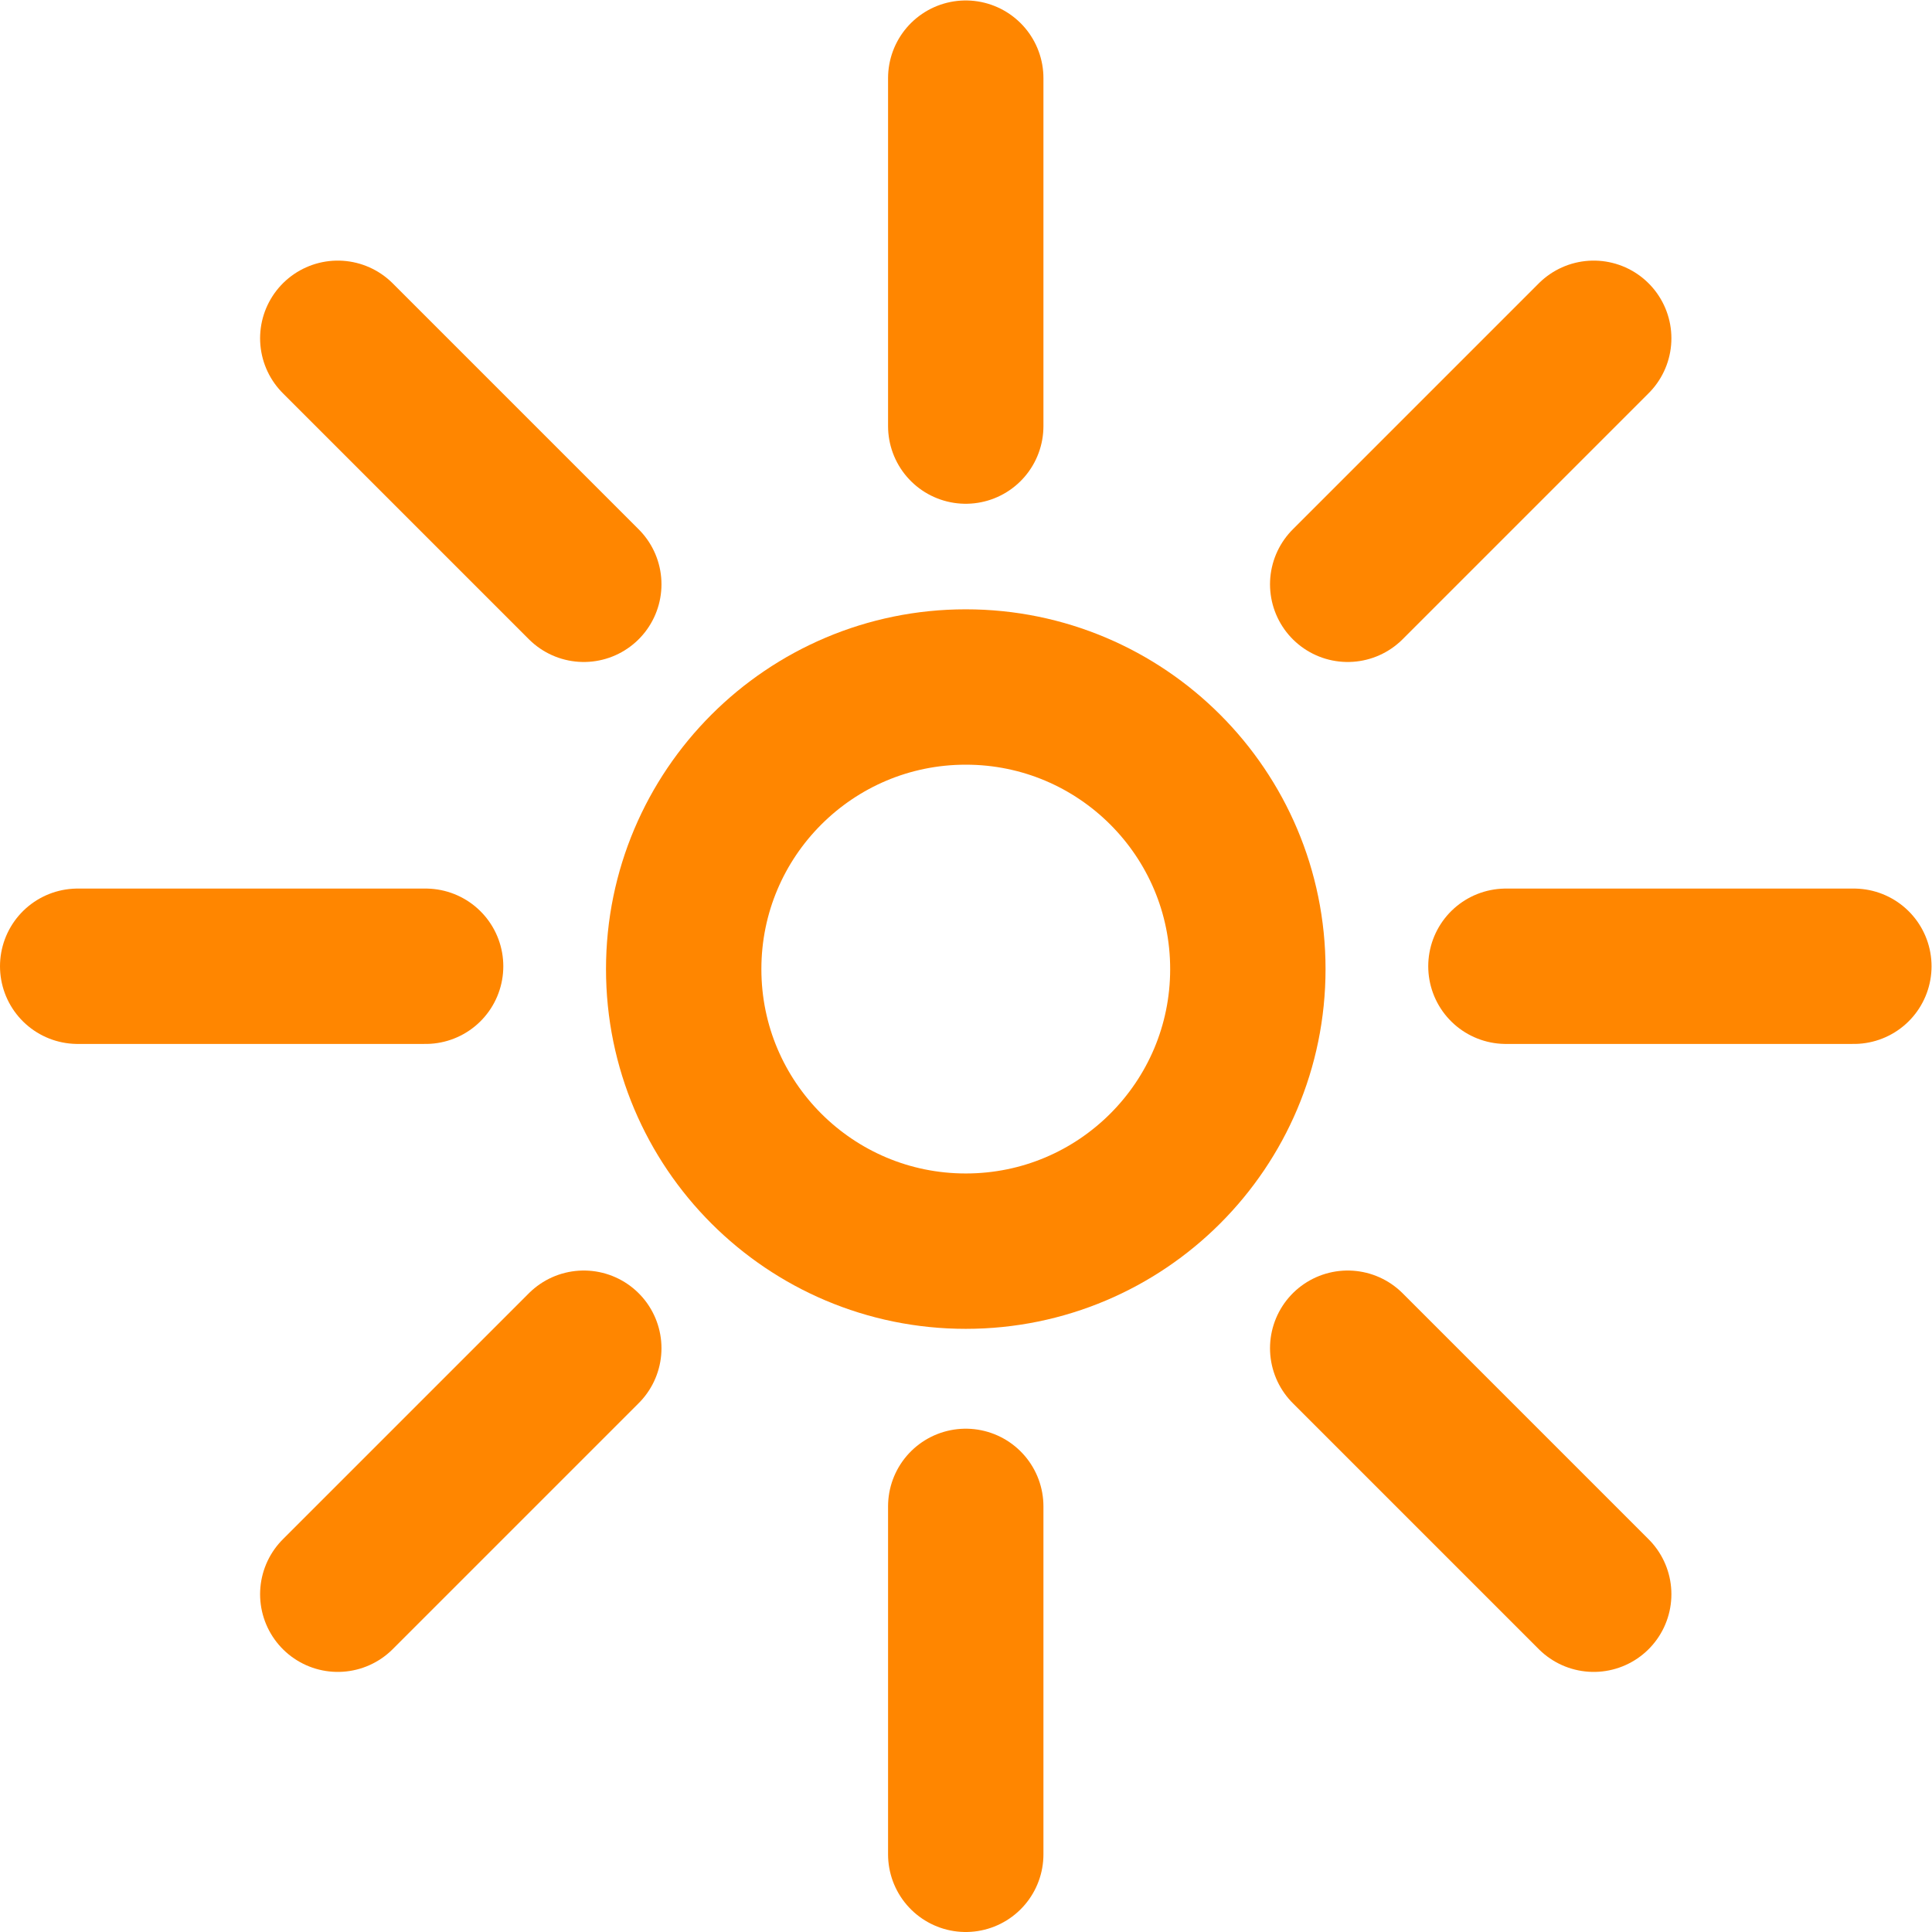 <?xml version="1.0" encoding="UTF-8" standalone="no"?>
<svg
   xmlns:dc="http://purl.org/dc/elements/1.1/"
   xmlns:cc="http://creativecommons.org/ns#"
   xmlns:rdf="http://www.w3.org/1999/02/22-rdf-syntax-ns#"
   xmlns:svg="http://www.w3.org/2000/svg"
   xmlns="http://www.w3.org/2000/svg"
   xmlns:sodipodi="http://sodipodi.sourceforge.net/DTD/sodipodi-0.dtd"
   xmlns:inkscape="http://www.inkscape.org/namespaces/inkscape"
   version="1.1"
   id="svg2"
   xml:space="preserve"
   width="49.726"
   height="49.726"
   viewBox="0 0 49.726 49.726"
   sodipodi:docname="1.ai"><defs
     id="defs6"><clipPath
       clipPathUnits="userSpaceOnUse"
       id="clipPath18"><path
         d="M 0,37.295 H 37.295 V 0 H 0 Z"
         id="path16" /></clipPath></defs><sodipodi:namedview
     pagecolor="#ffffff"
     bordercolor="#666666"
     borderopacity="1"
     objecttolerance="10"
     gridtolerance="10"
     guidetolerance="10"
     inkscape:pageopacity="0"
     inkscape:pageshadow="2"
     inkscape:window-width="640"
     inkscape:window-height="480"
     id="namedview4" /><g
     id="g10"
     inkscape:groupmode="layer"
     inkscape:label="1"
     transform="matrix(1.333,0,0,-1.333,0,49.726)"><g
       id="g12"><g
         id="g14"
         clip-path="url(#clipPath18)"><g
           id="g20"
           transform="translate(24.094,18.592)"><path
             d="m 0,0 c 0,-3.008 -2.438,-5.446 -5.446,-5.446 -3.008,0 -5.447,2.438 -5.447,5.446 0,3.008 2.439,5.447 5.447,5.447 C -2.438,5.447 0,3.008 0,0 Z"
             style="fill:none;stroke:#ff8600;stroke-width:3;stroke-linecap:round;stroke-linejoin:miter;stroke-miterlimit:10;stroke-dasharray:none;stroke-opacity:1"
             id="path22" /></g><g
           id="g24"
           transform="translate(18.647,29.077)"><path
             d="M 0,0 V 6.718"
             style="fill:none;stroke:#ff8600;stroke-width:3;stroke-linecap:round;stroke-linejoin:miter;stroke-miterlimit:10;stroke-dasharray:none;stroke-opacity:1"
             id="path26" /></g><g
           id="g28"
           transform="translate(18.647,1.5)"><path
             d="M 0,0 V 6.718"
             style="fill:none;stroke:#ff8600;stroke-width:3;stroke-linecap:round;stroke-linejoin:miter;stroke-miterlimit:10;stroke-dasharray:none;stroke-opacity:1"
             id="path30" /></g><g
           id="g32"
           transform="translate(26.022,26.022)"><path
             d="M 0,0 4.75,4.75"
             style="fill:none;stroke:#ff8600;stroke-width:3;stroke-linecap:round;stroke-linejoin:miter;stroke-miterlimit:10;stroke-dasharray:none;stroke-opacity:1"
             id="path34" /></g><g
           id="g36"
           transform="translate(6.522,6.522)"><path
             d="M 0,0 4.75,4.75"
             style="fill:none;stroke:#ff8600;stroke-width:3;stroke-linecap:round;stroke-linejoin:miter;stroke-miterlimit:10;stroke-dasharray:none;stroke-opacity:1"
             id="path38" /></g><g
           id="g40"
           transform="translate(29.077,18.647)"><path
             d="M 0,0 H 6.718"
             style="fill:none;stroke:#ff8600;stroke-width:3;stroke-linecap:round;stroke-linejoin:miter;stroke-miterlimit:10;stroke-dasharray:none;stroke-opacity:1"
             id="path42" /></g><g
           id="g44"
           transform="translate(1.5,18.647)"><path
             d="M 0,0 H 6.718"
             style="fill:none;stroke:#ff8600;stroke-width:3;stroke-linecap:round;stroke-linejoin:miter;stroke-miterlimit:10;stroke-dasharray:none;stroke-opacity:1"
             id="path46" /></g><g
           id="g48"
           transform="translate(26.022,11.272)"><path
             d="M 0,0 4.75,-4.75"
             style="fill:none;stroke:#ff8600;stroke-width:3;stroke-linecap:round;stroke-linejoin:miter;stroke-miterlimit:10;stroke-dasharray:none;stroke-opacity:1"
             id="path50" /></g><g
           id="g52"
           transform="translate(6.522,30.772)"><path
             d="M 0,0 4.75,-4.75"
             style="fill:none;stroke:#ff8600;stroke-width:3;stroke-linecap:round;stroke-linejoin:miter;stroke-miterlimit:10;stroke-dasharray:none;stroke-opacity:1"
             id="path54" /></g></g></g></g></svg>
